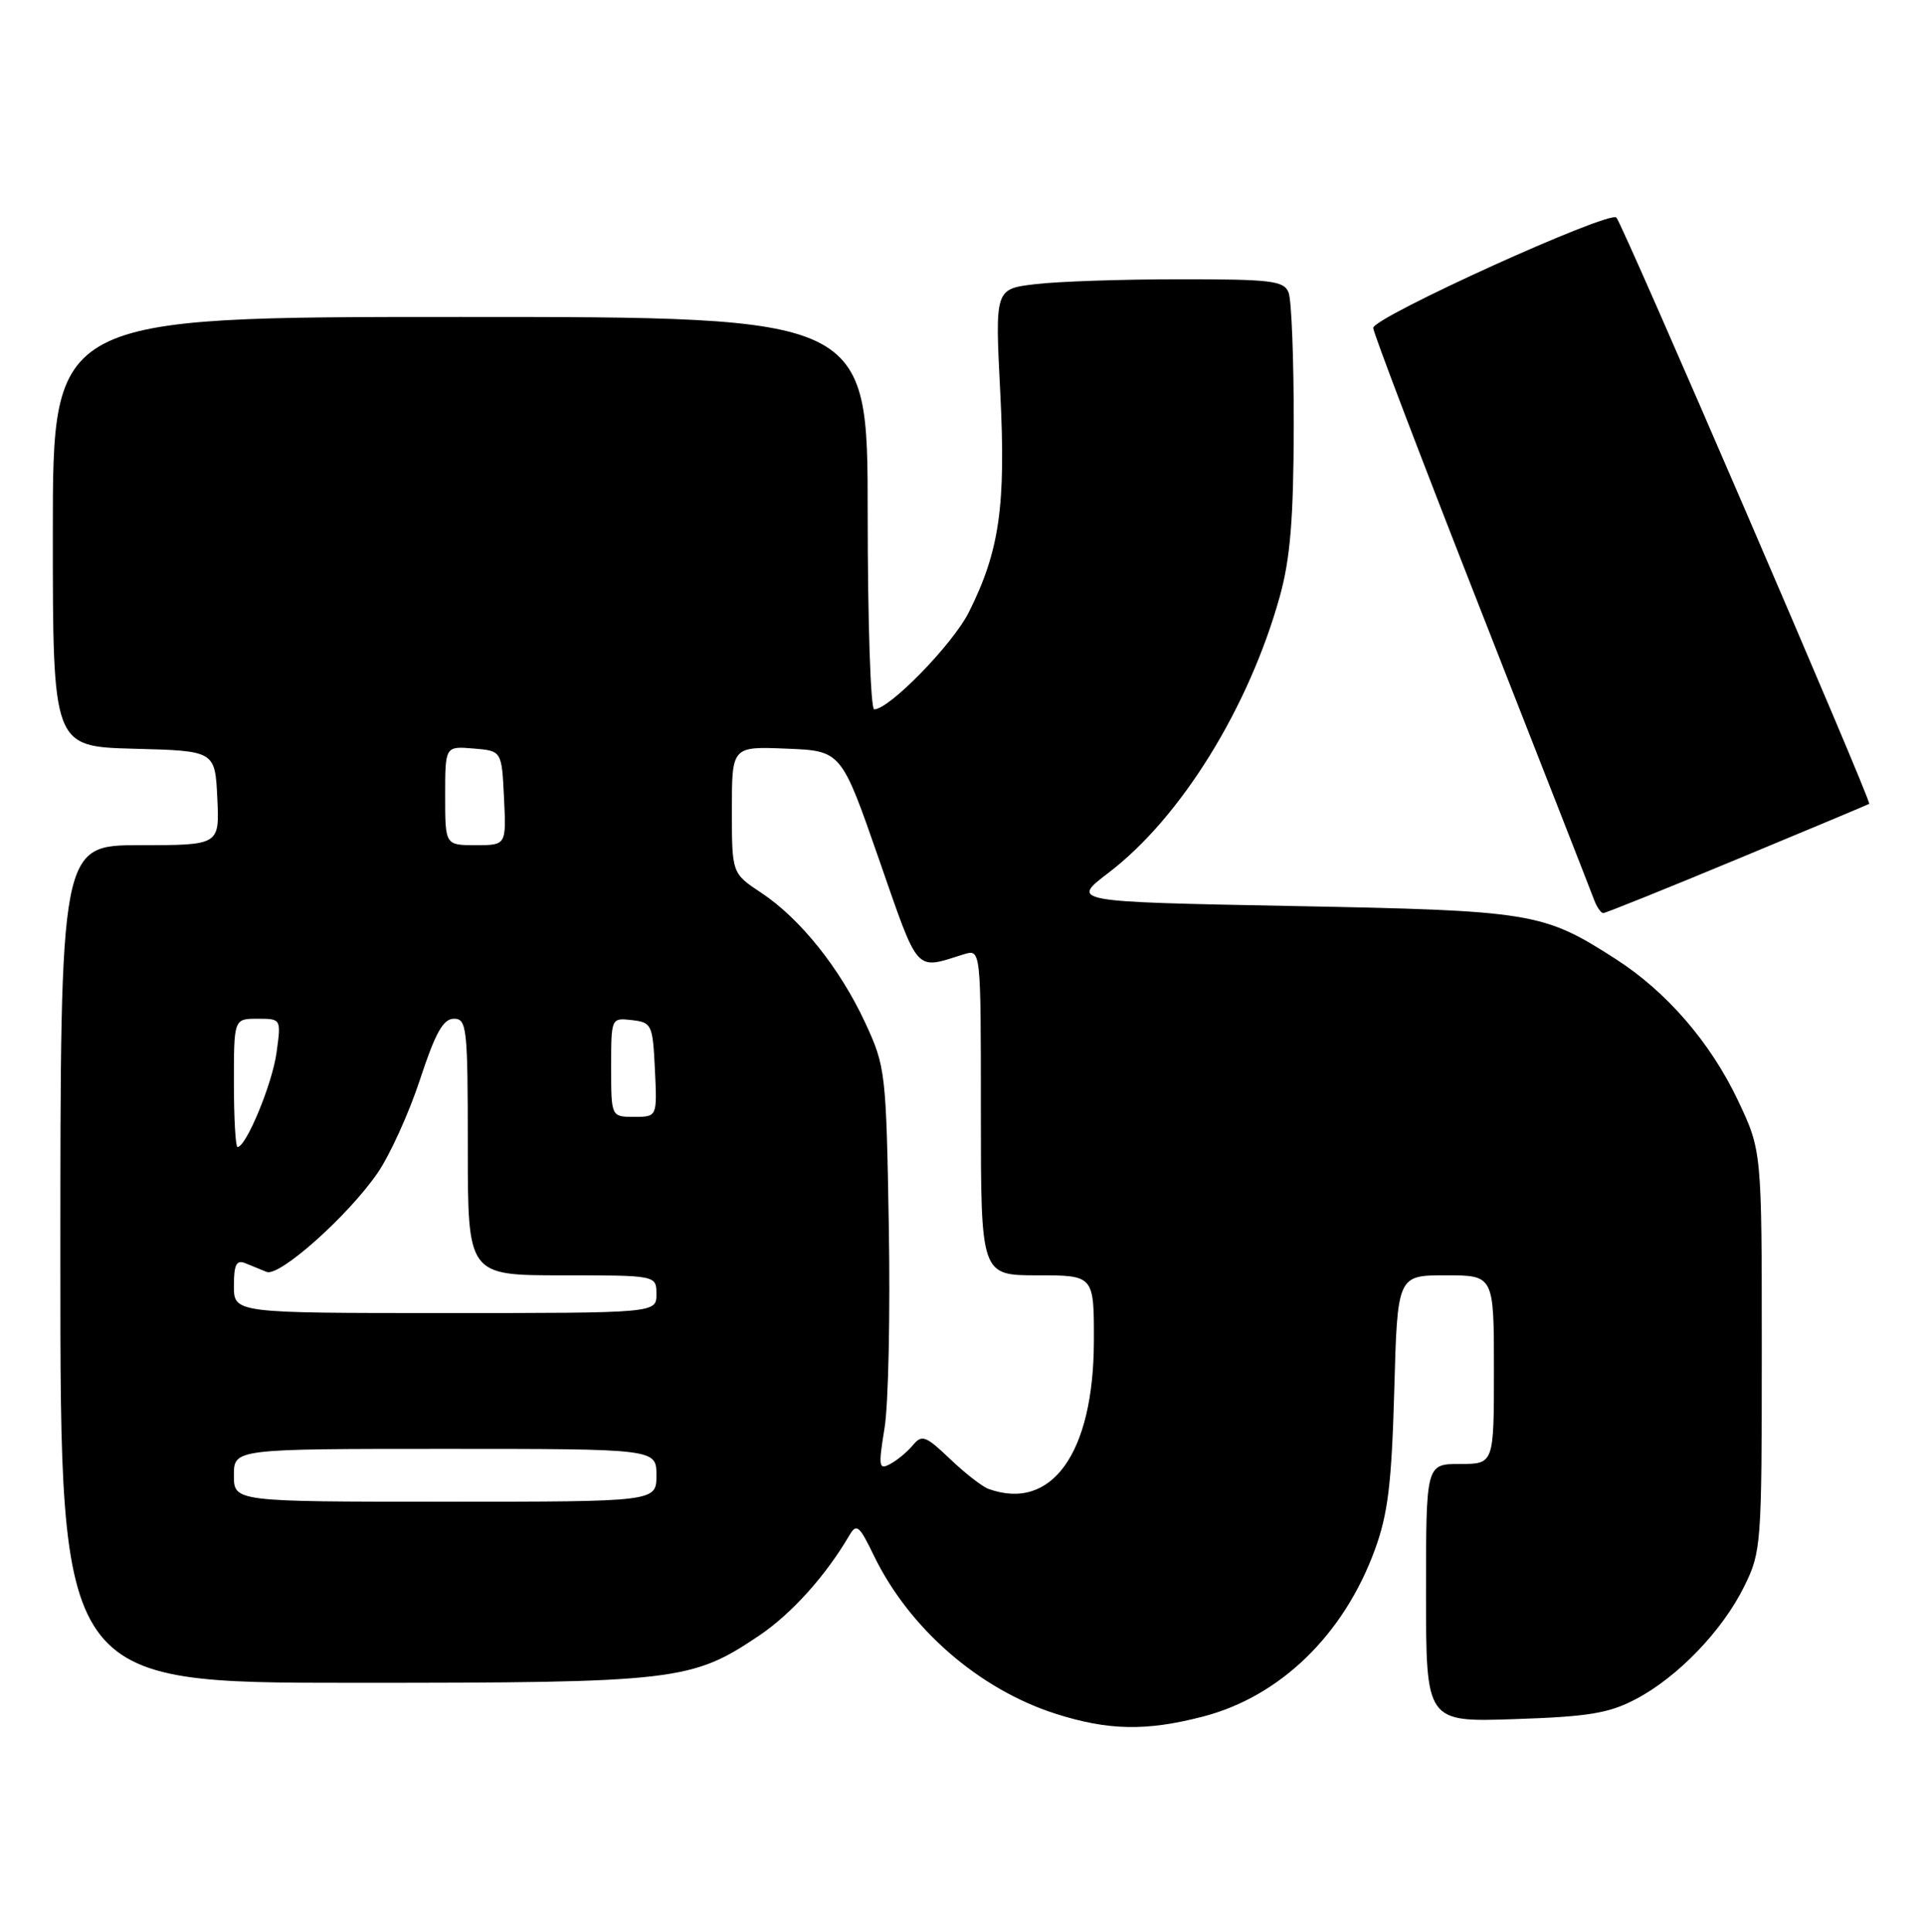 <?xml version="1.0" encoding="UTF-8" standalone="no"?>
<!DOCTYPE svg PUBLIC "-//W3C//DTD SVG 1.1//EN" "http://www.w3.org/Graphics/SVG/1.1/DTD/svg11.dtd" >
<svg xmlns="http://www.w3.org/2000/svg" xmlns:xlink="http://www.w3.org/1999/xlink" version="1.1" viewBox="0 0 255 256">
 <g >
 <path fill="currentColor"
d=" M 159.45 227.47 C 169.68 224.81 178.09 216.64 182.21 205.39 C 183.96 200.61 184.44 196.63 184.79 184.25 C 185.21 169.00 185.21 169.00 191.61 169.00 C 198.00 169.00 198.00 169.00 198.00 181.50 C 198.00 194.00 198.00 194.00 193.50 194.00 C 189.00 194.00 189.00 194.00 189.00 211.11 C 189.00 228.21 189.00 228.21 200.75 227.81 C 210.50 227.49 213.23 227.04 216.79 225.17 C 222.37 222.24 228.29 216.09 231.19 210.19 C 233.43 205.65 233.50 204.67 233.50 179.00 C 233.50 152.50 233.50 152.50 230.34 145.82 C 226.69 138.13 220.89 131.42 214.13 127.08 C 204.49 120.89 203.14 120.67 171.19 120.06 C 141.88 119.50 141.88 119.50 146.93 115.65 C 156.50 108.35 165.52 93.80 169.63 79.00 C 171.01 74.01 171.44 68.78 171.47 56.50 C 171.48 47.70 171.18 39.71 170.78 38.75 C 170.15 37.20 168.47 37.00 156.28 37.01 C 148.70 37.01 140.11 37.30 137.19 37.66 C 131.87 38.29 131.87 38.29 132.57 52.01 C 133.33 67.02 132.48 73.00 128.41 81.12 C 126.28 85.37 117.87 94.00 115.86 94.00 C 115.39 94.00 115.00 82.30 115.00 68.00 C 115.00 42.00 115.00 42.00 61.00 42.00 C 7.00 42.00 7.00 42.00 7.00 70.47 C 7.00 98.93 7.00 98.93 17.75 99.22 C 28.50 99.50 28.50 99.50 28.80 105.75 C 29.10 112.00 29.10 112.00 18.55 112.00 C 8.00 112.00 8.00 112.00 8.00 167.50 C 8.00 223.00 8.00 223.00 46.82 223.00 C 89.71 223.00 91.65 222.77 100.62 216.74 C 104.91 213.85 109.44 208.81 112.57 203.46 C 113.52 201.83 113.89 202.14 115.82 206.14 C 120.50 215.80 129.75 223.85 139.91 227.10 C 146.88 229.33 151.93 229.43 159.45 227.47 Z  M 230.27 113.84 C 239.75 109.91 247.61 106.61 247.74 106.52 C 248.11 106.27 215.06 29.66 214.23 28.83 C 213.26 27.86 182.00 42.05 182.00 43.46 C 182.00 44.06 188.44 60.97 196.32 81.03 C 204.19 101.09 210.93 118.29 211.28 119.25 C 211.64 120.21 212.19 121.00 212.49 121.00 C 212.79 121.00 220.79 117.78 230.27 113.84 Z  M 31.00 195.50 C 31.00 192.00 31.00 192.00 59.00 192.00 C 87.00 192.00 87.00 192.00 87.00 195.50 C 87.00 199.00 87.00 199.00 59.00 199.00 C 31.00 199.00 31.00 199.00 31.00 195.50 Z  M 131.00 197.30 C 130.18 197.00 127.88 195.22 125.91 193.33 C 122.69 190.26 122.18 190.07 120.99 191.51 C 120.26 192.39 118.91 193.51 117.99 194.00 C 116.47 194.82 116.40 194.38 117.24 189.20 C 117.75 186.06 118.00 174.05 117.80 162.50 C 117.45 142.08 117.36 141.34 114.69 135.57 C 111.34 128.33 106.06 121.73 100.88 118.30 C 97.00 115.73 97.00 115.73 97.00 107.32 C 97.00 98.91 97.00 98.91 104.25 99.21 C 111.50 99.50 111.50 99.50 116.48 113.82 C 121.86 129.26 121.18 128.50 127.75 126.46 C 130.00 125.77 130.00 125.77 130.00 147.38 C 130.00 169.00 130.00 169.00 137.50 169.00 C 145.00 169.00 145.00 169.00 144.98 177.75 C 144.94 192.57 139.39 200.33 131.00 197.30 Z  M 31.00 170.39 C 31.00 167.58 31.33 166.92 32.50 167.39 C 33.33 167.73 34.60 168.25 35.34 168.55 C 37.03 169.23 46.13 161.13 50.04 155.44 C 51.67 153.08 54.20 147.51 55.66 143.07 C 57.70 136.86 58.74 135.00 60.16 135.00 C 61.87 135.00 62.00 136.15 62.00 152.00 C 62.00 169.00 62.00 169.00 74.50 169.00 C 87.00 169.00 87.00 169.00 87.00 171.50 C 87.00 174.00 87.00 174.00 59.00 174.00 C 31.00 174.00 31.00 174.00 31.00 170.39 Z  M 31.00 143.50 C 31.00 135.00 31.00 135.00 34.14 135.00 C 37.27 135.00 37.27 135.00 36.65 139.50 C 36.09 143.62 32.62 152.00 31.48 152.00 C 31.22 152.00 31.00 148.18 31.00 143.50 Z  M 81.00 141.43 C 81.00 134.87 81.00 134.87 83.75 135.18 C 86.39 135.49 86.51 135.76 86.80 141.75 C 87.10 148.00 87.10 148.00 84.05 148.00 C 81.00 148.00 81.00 148.00 81.00 141.43 Z  M 59.00 105.44 C 59.00 98.88 59.00 98.88 62.75 99.19 C 66.50 99.50 66.50 99.50 66.80 105.75 C 67.10 112.00 67.10 112.00 63.05 112.00 C 59.00 112.00 59.00 112.00 59.00 105.44 Z "/>
</g>
</svg>